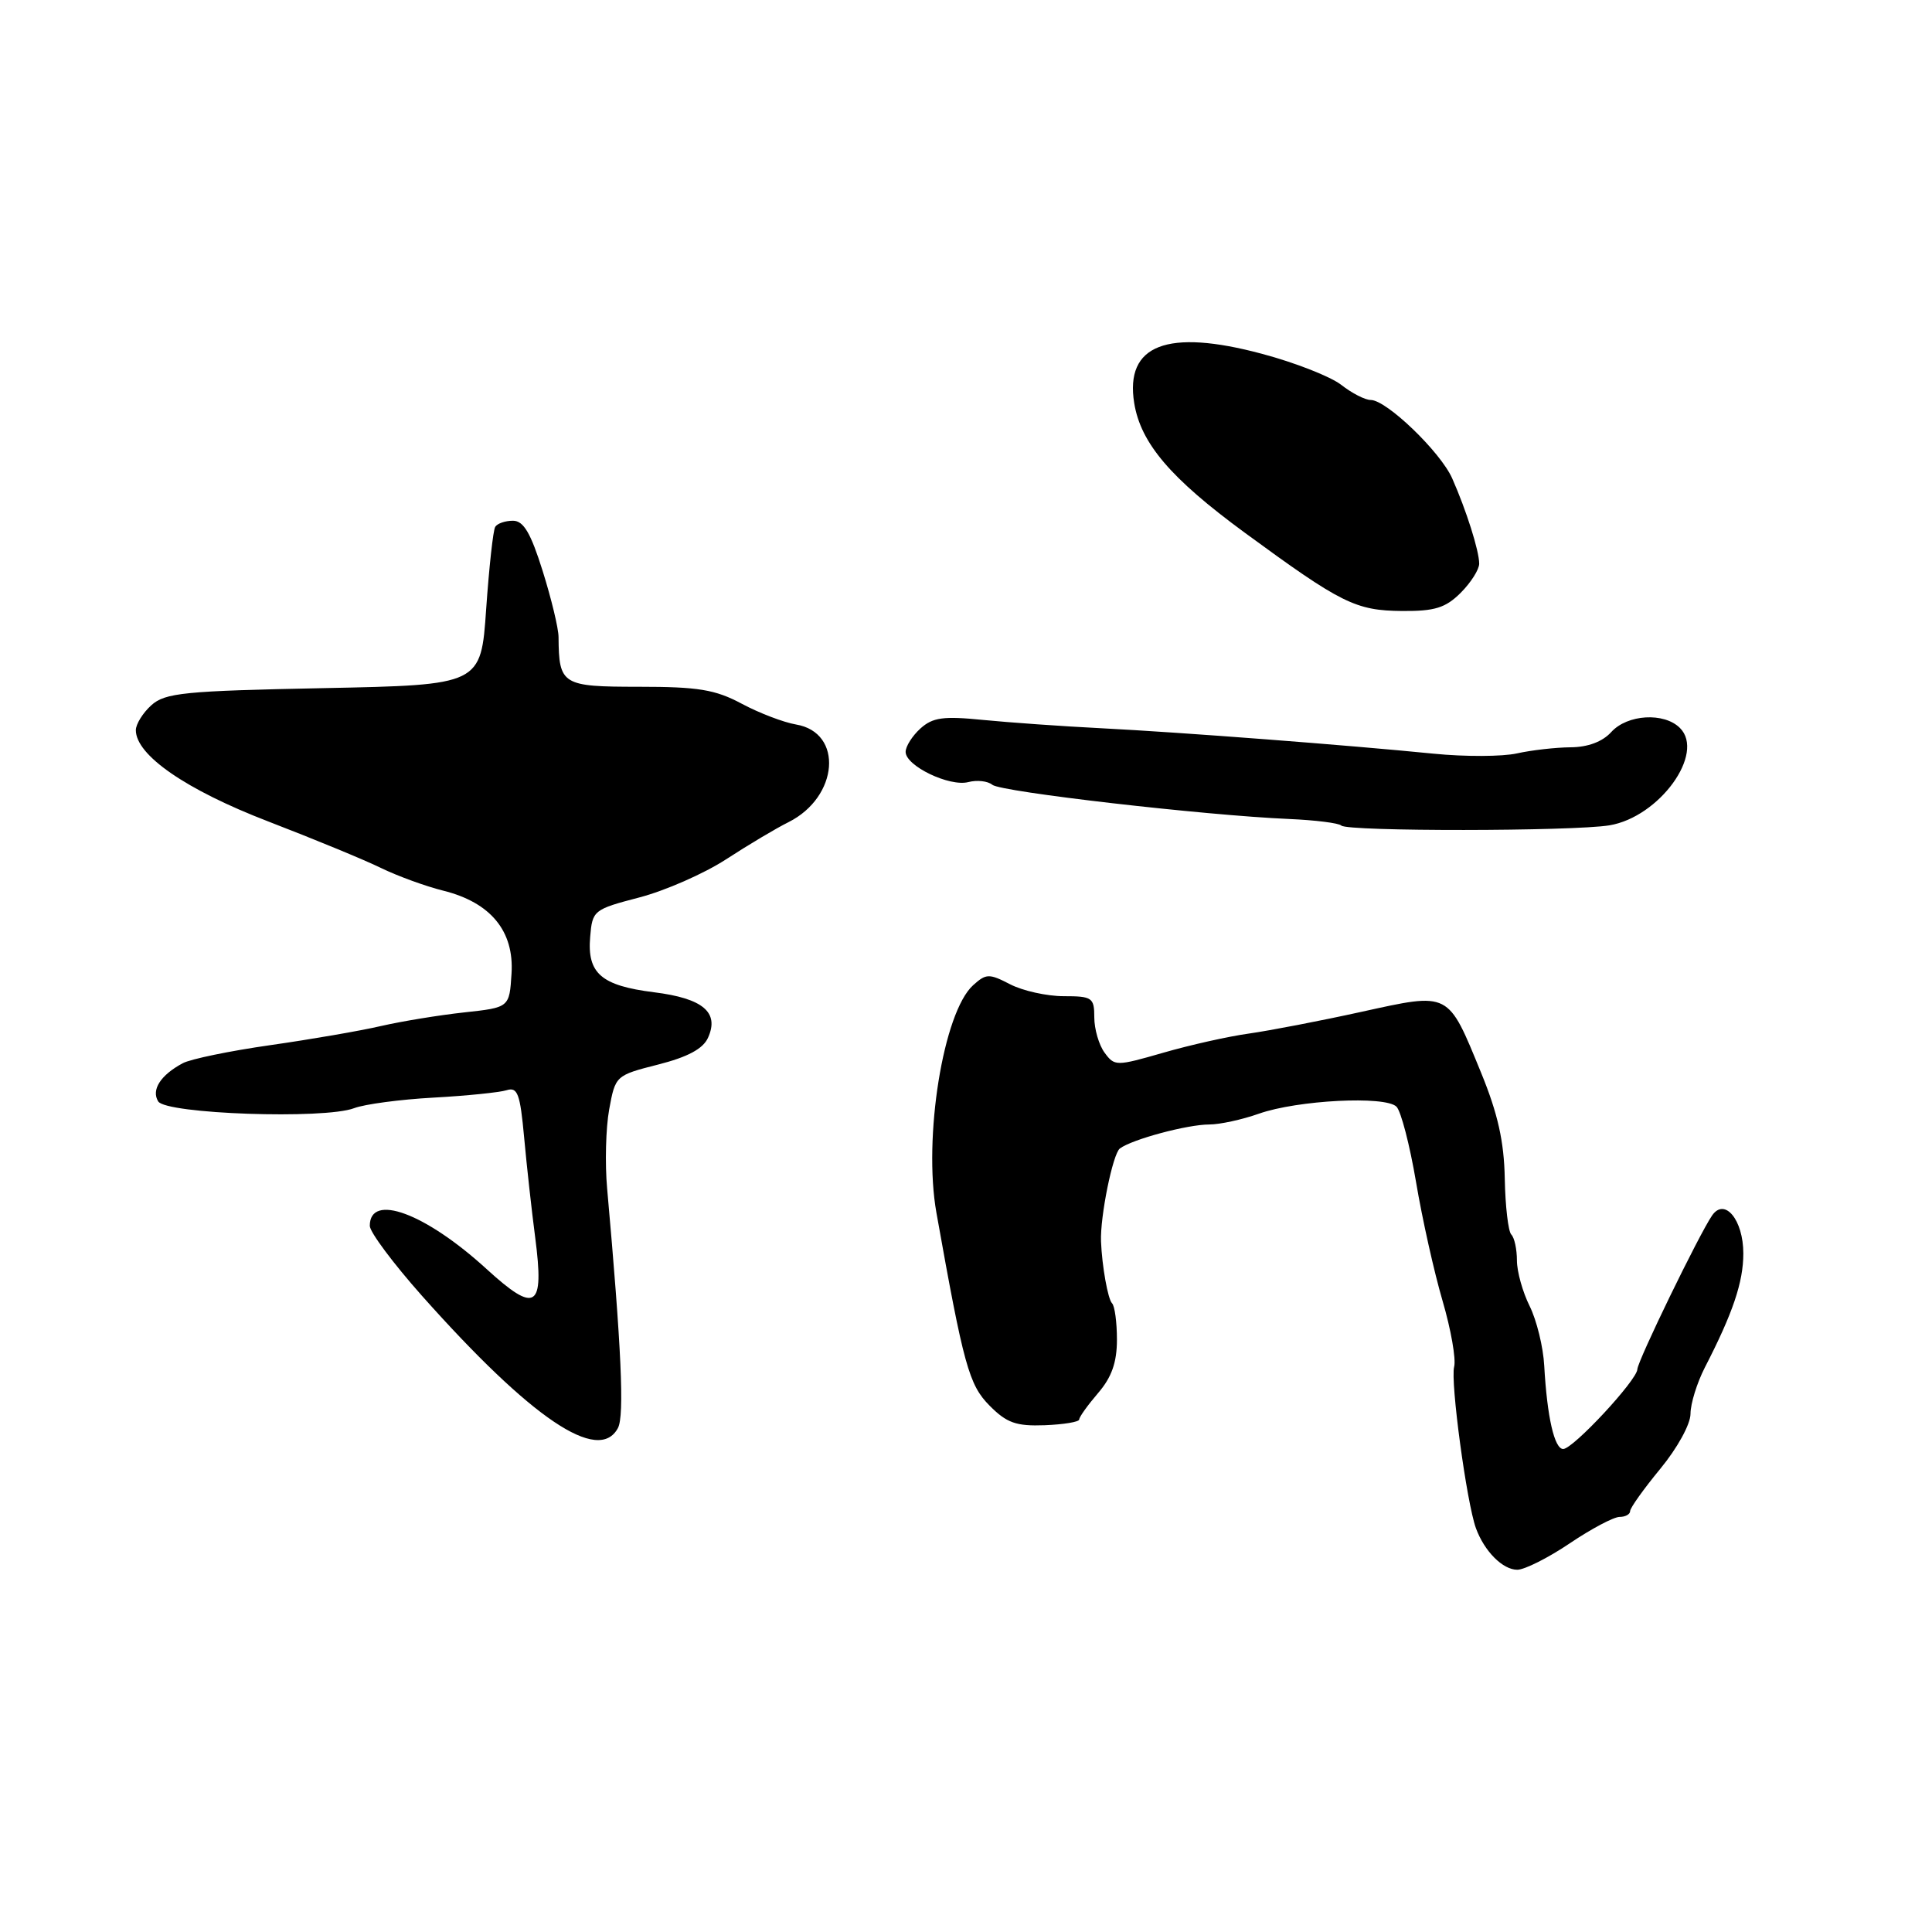<?xml version="1.0" encoding="UTF-8" standalone="no"?>
<!DOCTYPE svg PUBLIC "-//W3C//DTD SVG 1.1//EN" "http://www.w3.org/Graphics/SVG/1.1/DTD/svg11.dtd" >
<svg xmlns="http://www.w3.org/2000/svg" xmlns:xlink="http://www.w3.org/1999/xlink" version="1.1" viewBox="0 0 256 256">
 <g >
 <path fill="currentColor"
d=" M 208.00 204.50 C 210.86 202.57 213.83 201.00 214.60 201.00 C 215.37 201.00 216.00 200.65 216.00 200.23 C 216.00 199.81 217.80 197.29 220.00 194.62 C 222.25 191.89 224.00 188.72 224.00 187.34 C 224.00 186.00 224.86 183.23 225.90 181.20 C 229.62 173.98 231.00 169.88 231.00 166.09 C 231.00 161.64 228.53 158.64 226.86 161.06 C 225.14 163.56 217.00 180.31 216.96 181.43 C 216.91 182.89 208.44 192.00 207.13 192.00 C 205.97 192.00 205.00 187.77 204.62 180.98 C 204.49 178.49 203.61 174.93 202.69 173.07 C 201.76 171.21 201.00 168.49 201.00 167.01 C 201.00 165.54 200.67 164.00 200.26 163.59 C 199.85 163.19 199.46 159.85 199.39 156.18 C 199.30 151.26 198.47 147.56 196.26 142.16 C 191.81 131.31 192.17 131.49 180.41 134.07 C 174.96 135.27 168.25 136.56 165.50 136.95 C 162.75 137.33 157.63 138.48 154.11 139.50 C 147.89 141.29 147.69 141.29 146.36 139.48 C 145.61 138.46 145.00 136.35 145.00 134.81 C 145.00 132.19 144.72 132.00 140.95 132.00 C 138.72 132.00 135.53 131.29 133.86 130.43 C 131.06 128.98 130.67 128.99 128.94 130.55 C 124.99 134.13 122.31 150.74 124.08 160.69 C 127.69 180.95 128.39 183.50 131.13 186.26 C 133.40 188.55 134.65 188.99 138.43 188.85 C 140.95 188.75 143.00 188.41 143.00 188.09 C 143.00 187.76 144.13 186.19 145.50 184.59 C 147.30 182.50 148.00 180.53 148.00 177.51 C 148.00 175.21 147.71 173.04 147.35 172.69 C 146.80 172.13 146.02 167.77 145.89 164.50 C 145.76 161.22 147.45 152.88 148.39 152.18 C 150.01 150.97 157.33 149.00 160.24 149.00 C 161.62 149.00 164.58 148.36 166.81 147.57 C 171.91 145.77 183.57 145.17 185.04 146.64 C 185.64 147.24 186.80 151.72 187.63 156.61 C 188.45 161.50 190.04 168.60 191.15 172.38 C 192.26 176.17 192.95 180.09 192.68 181.11 C 192.17 183.06 194.34 199.12 195.57 202.50 C 196.69 205.56 199.12 208.00 201.05 208.00 C 202.01 208.00 205.14 206.43 208.00 204.50 Z  M 81.88 189.22 C 82.75 187.60 82.34 178.62 80.45 157.50 C 80.15 154.20 80.27 149.47 80.72 147.00 C 81.54 142.53 81.58 142.49 87.20 141.06 C 91.10 140.07 93.15 138.98 93.81 137.52 C 95.35 134.14 93.15 132.29 86.66 131.48 C 79.66 130.60 77.79 128.98 78.20 124.15 C 78.49 120.63 78.65 120.50 84.70 118.92 C 88.12 118.03 93.29 115.76 96.20 113.87 C 99.12 111.97 102.84 109.75 104.48 108.94 C 111.13 105.61 111.79 97.06 105.48 96.00 C 103.84 95.72 100.61 94.49 98.29 93.25 C 94.78 91.37 92.51 91.00 84.66 91.00 C 74.47 91.00 74.06 90.75 74.01 84.42 C 74.01 83.27 73.06 79.34 71.91 75.67 C 70.32 70.60 69.37 69.00 67.97 69.00 C 66.95 69.00 65.89 69.36 65.62 69.81 C 65.34 70.25 64.81 75.15 64.42 80.69 C 63.73 90.76 63.73 90.76 42.92 91.18 C 24.40 91.55 21.88 91.80 20.05 93.45 C 18.92 94.47 18.00 95.96 18.00 96.75 C 18.00 100.06 24.63 104.64 35.50 108.83 C 41.55 111.16 48.30 113.94 50.50 115.02 C 52.70 116.09 56.41 117.44 58.74 118.02 C 65.01 119.58 68.14 123.37 67.78 129.00 C 67.50 133.50 67.50 133.50 61.50 134.15 C 58.20 134.51 53.25 135.32 50.50 135.95 C 47.75 136.59 41.13 137.73 35.80 138.49 C 30.46 139.25 25.25 140.33 24.22 140.88 C 21.28 142.45 20.02 144.41 20.96 145.94 C 21.99 147.61 42.98 148.34 46.92 146.84 C 48.31 146.31 53.05 145.68 57.44 145.44 C 61.84 145.20 66.20 144.75 67.13 144.46 C 68.58 144.00 68.92 144.92 69.45 150.71 C 69.79 154.44 70.45 160.43 70.92 164.00 C 72.14 173.39 71.01 174.12 64.47 168.15 C 56.36 160.74 49.00 158.02 49.00 162.43 C 49.00 163.26 52.12 167.43 55.93 171.72 C 70.42 188.00 79.32 194.01 81.88 189.22 Z  M 213.26 109.36 C 219.87 108.26 225.98 99.83 222.60 96.46 C 220.50 94.36 215.63 94.65 213.50 97.00 C 212.34 98.28 210.40 99.01 208.10 99.02 C 206.12 99.04 202.93 99.40 201.00 99.83 C 199.07 100.26 194.12 100.28 190.00 99.87 C 178.47 98.72 156.55 97.04 146.00 96.50 C 140.78 96.24 133.67 95.73 130.21 95.39 C 125.00 94.87 123.59 95.06 121.96 96.53 C 120.88 97.51 120.00 98.90 120.00 99.63 C 120.00 101.49 125.82 104.28 128.31 103.63 C 129.46 103.33 130.89 103.49 131.49 103.99 C 132.62 104.93 159.71 108.05 170.81 108.52 C 174.28 108.67 177.40 109.06 177.73 109.39 C 178.52 110.19 208.41 110.16 213.26 109.36 Z  M 193.55 78.55 C 194.90 77.20 196.00 75.46 196.00 74.69 C 196.00 72.99 194.29 67.60 192.42 63.38 C 190.86 59.87 183.72 53.00 181.63 53.00 C 180.88 53.00 179.13 52.10 177.74 51.01 C 176.34 49.91 171.61 48.05 167.21 46.88 C 154.64 43.51 149.04 45.68 150.29 53.42 C 151.16 58.74 155.10 63.37 164.93 70.58 C 177.74 79.97 179.62 80.91 185.80 80.96 C 190.12 80.99 191.54 80.55 193.55 78.55 Z "/>
</g>
</svg>